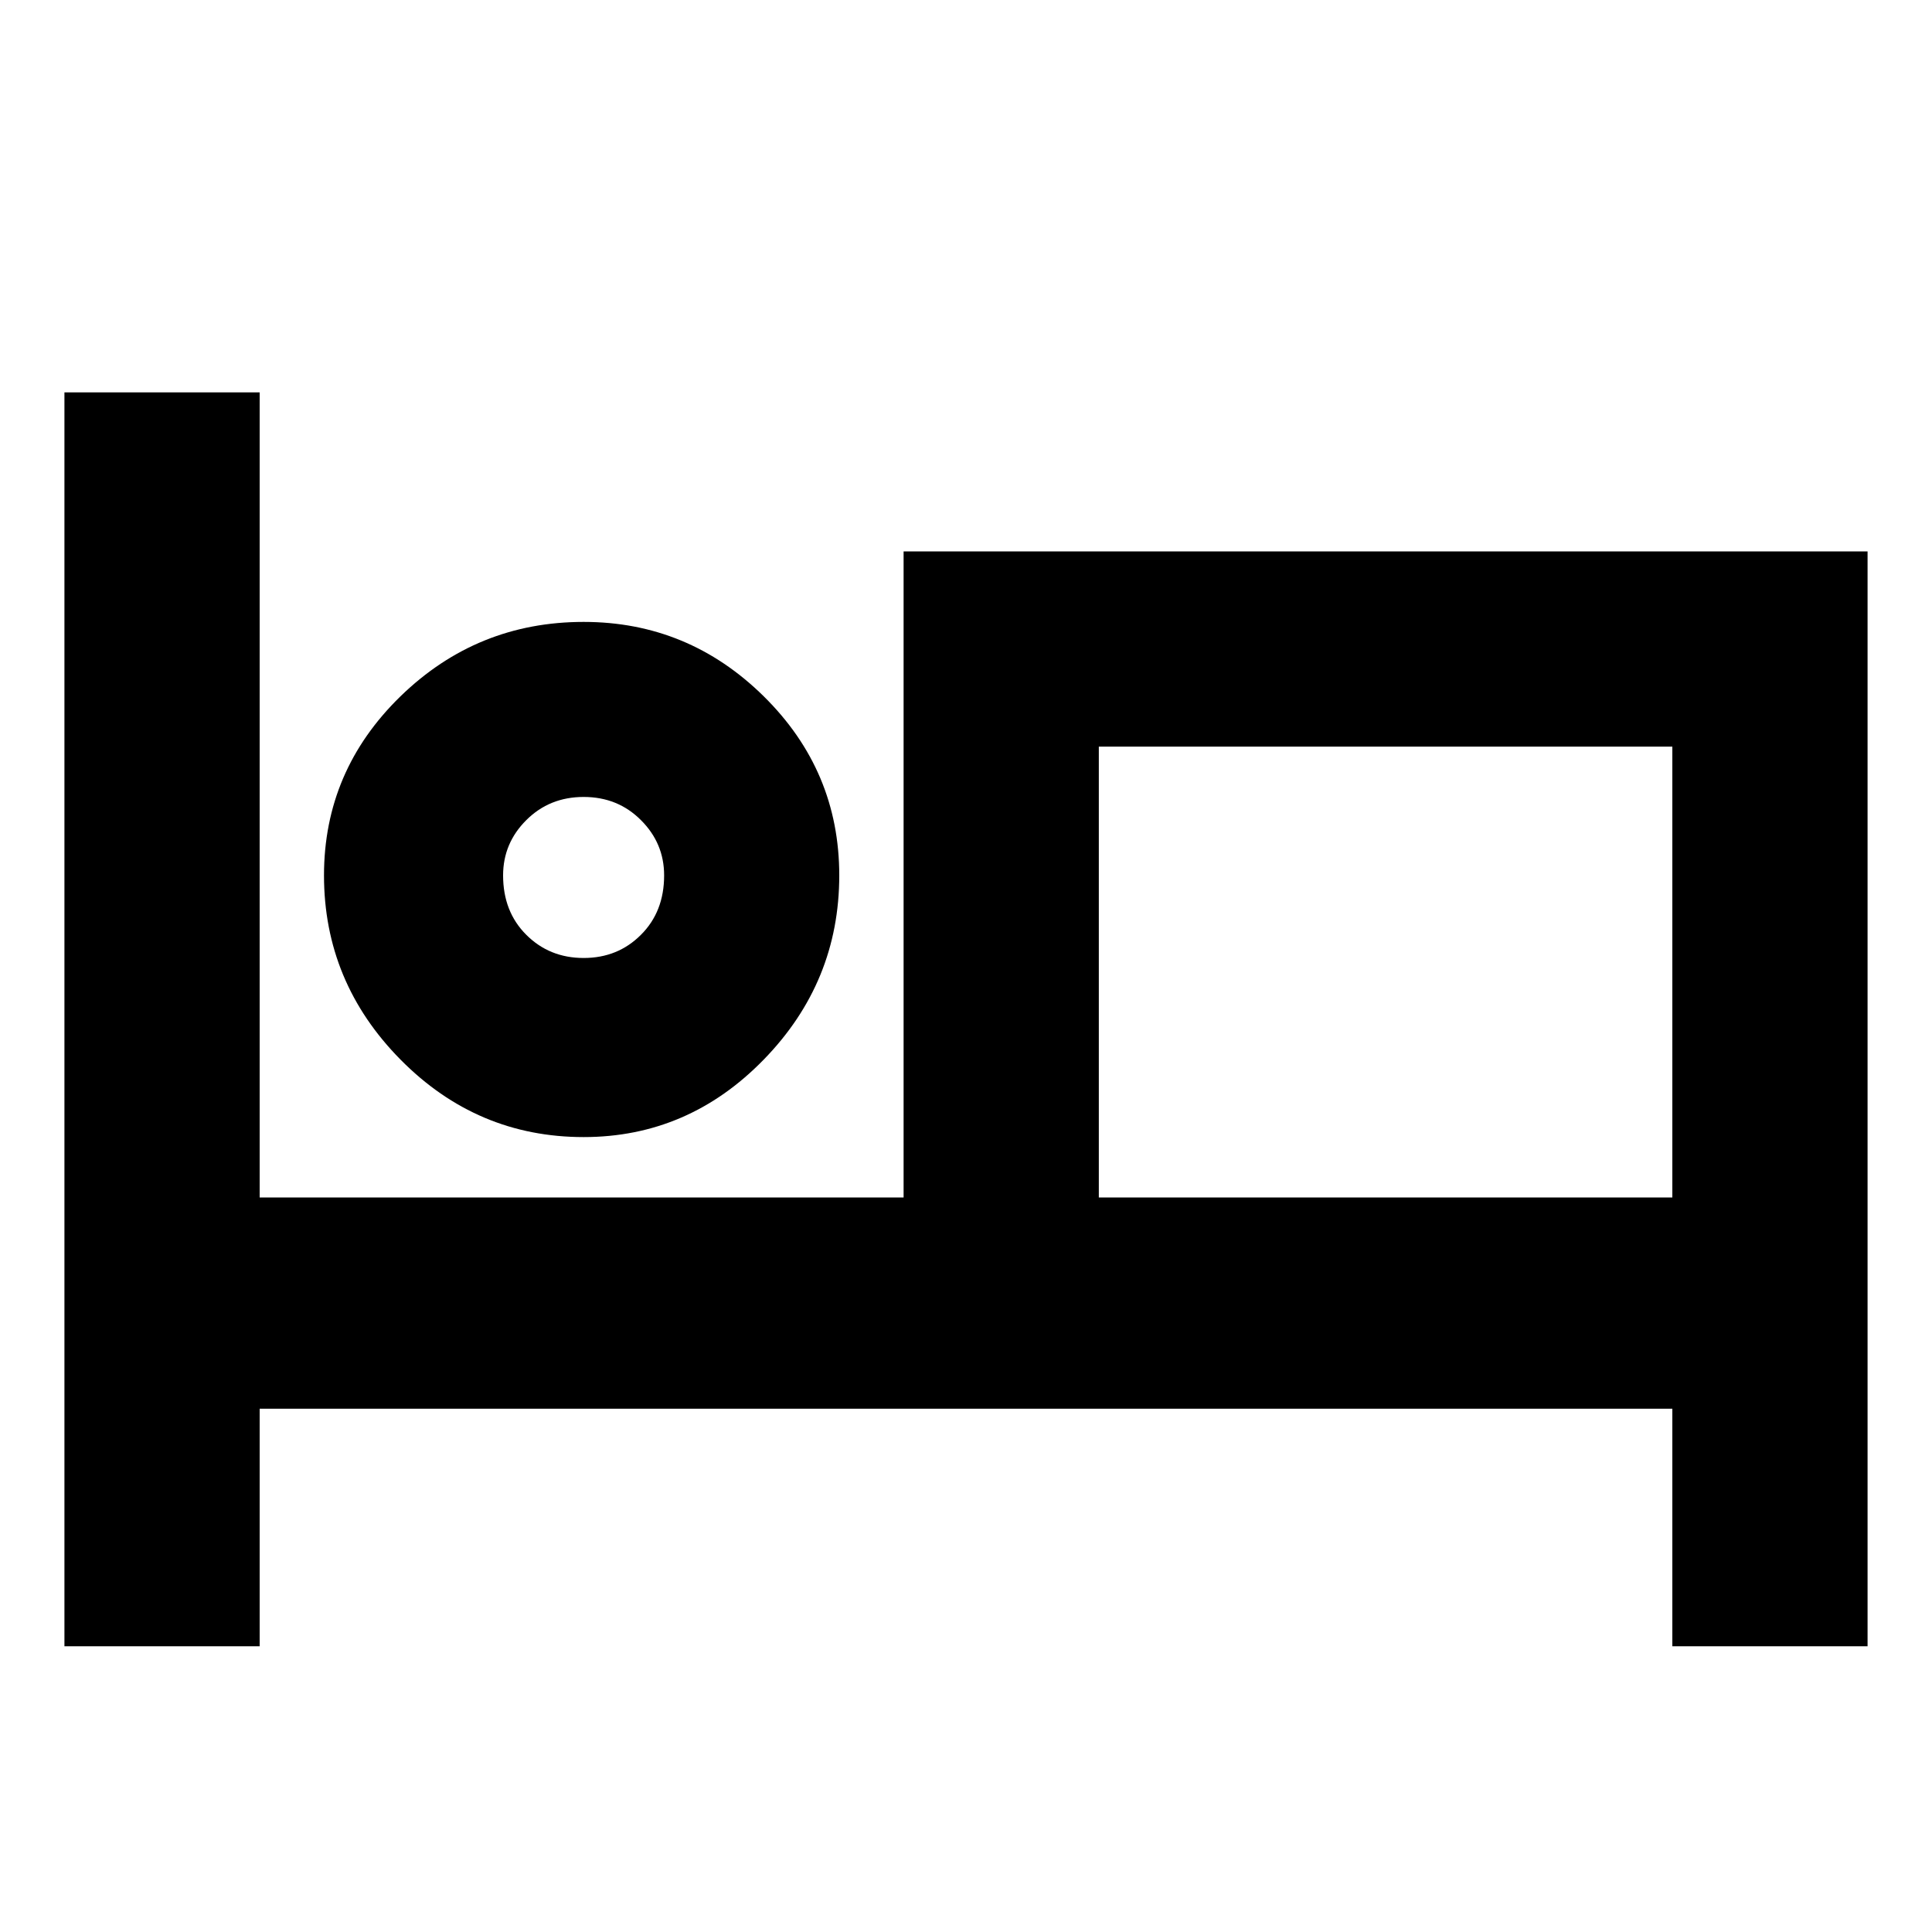 <svg xmlns="http://www.w3.org/2000/svg" height="20" width="20"><path d="M.667 17.042V4.062h2.021v8.334h6.666V5.708h9.979v11.334h-2.021v-2.459H2.688v2.459Zm5.375-5.271q-1.104 0-1.896-.802-.792-.802-.792-1.907 0-1.083.792-1.854.792-.77 1.896-.77 1.083 0 1.864.77.782.771.782 1.854 0 1.105-.782 1.907-.781.802-1.864.802Zm5.333.625h5.937V7.729h-5.937ZM6.042 9.917q.354 0 .593-.24.24-.239.24-.615 0-.333-.24-.572-.239-.24-.593-.24t-.594.24q-.24.239-.24.572 0 .376.24.615.24.24.594.24Zm0-.855Zm5.333 3.334V7.729v4.667Z"/></svg>